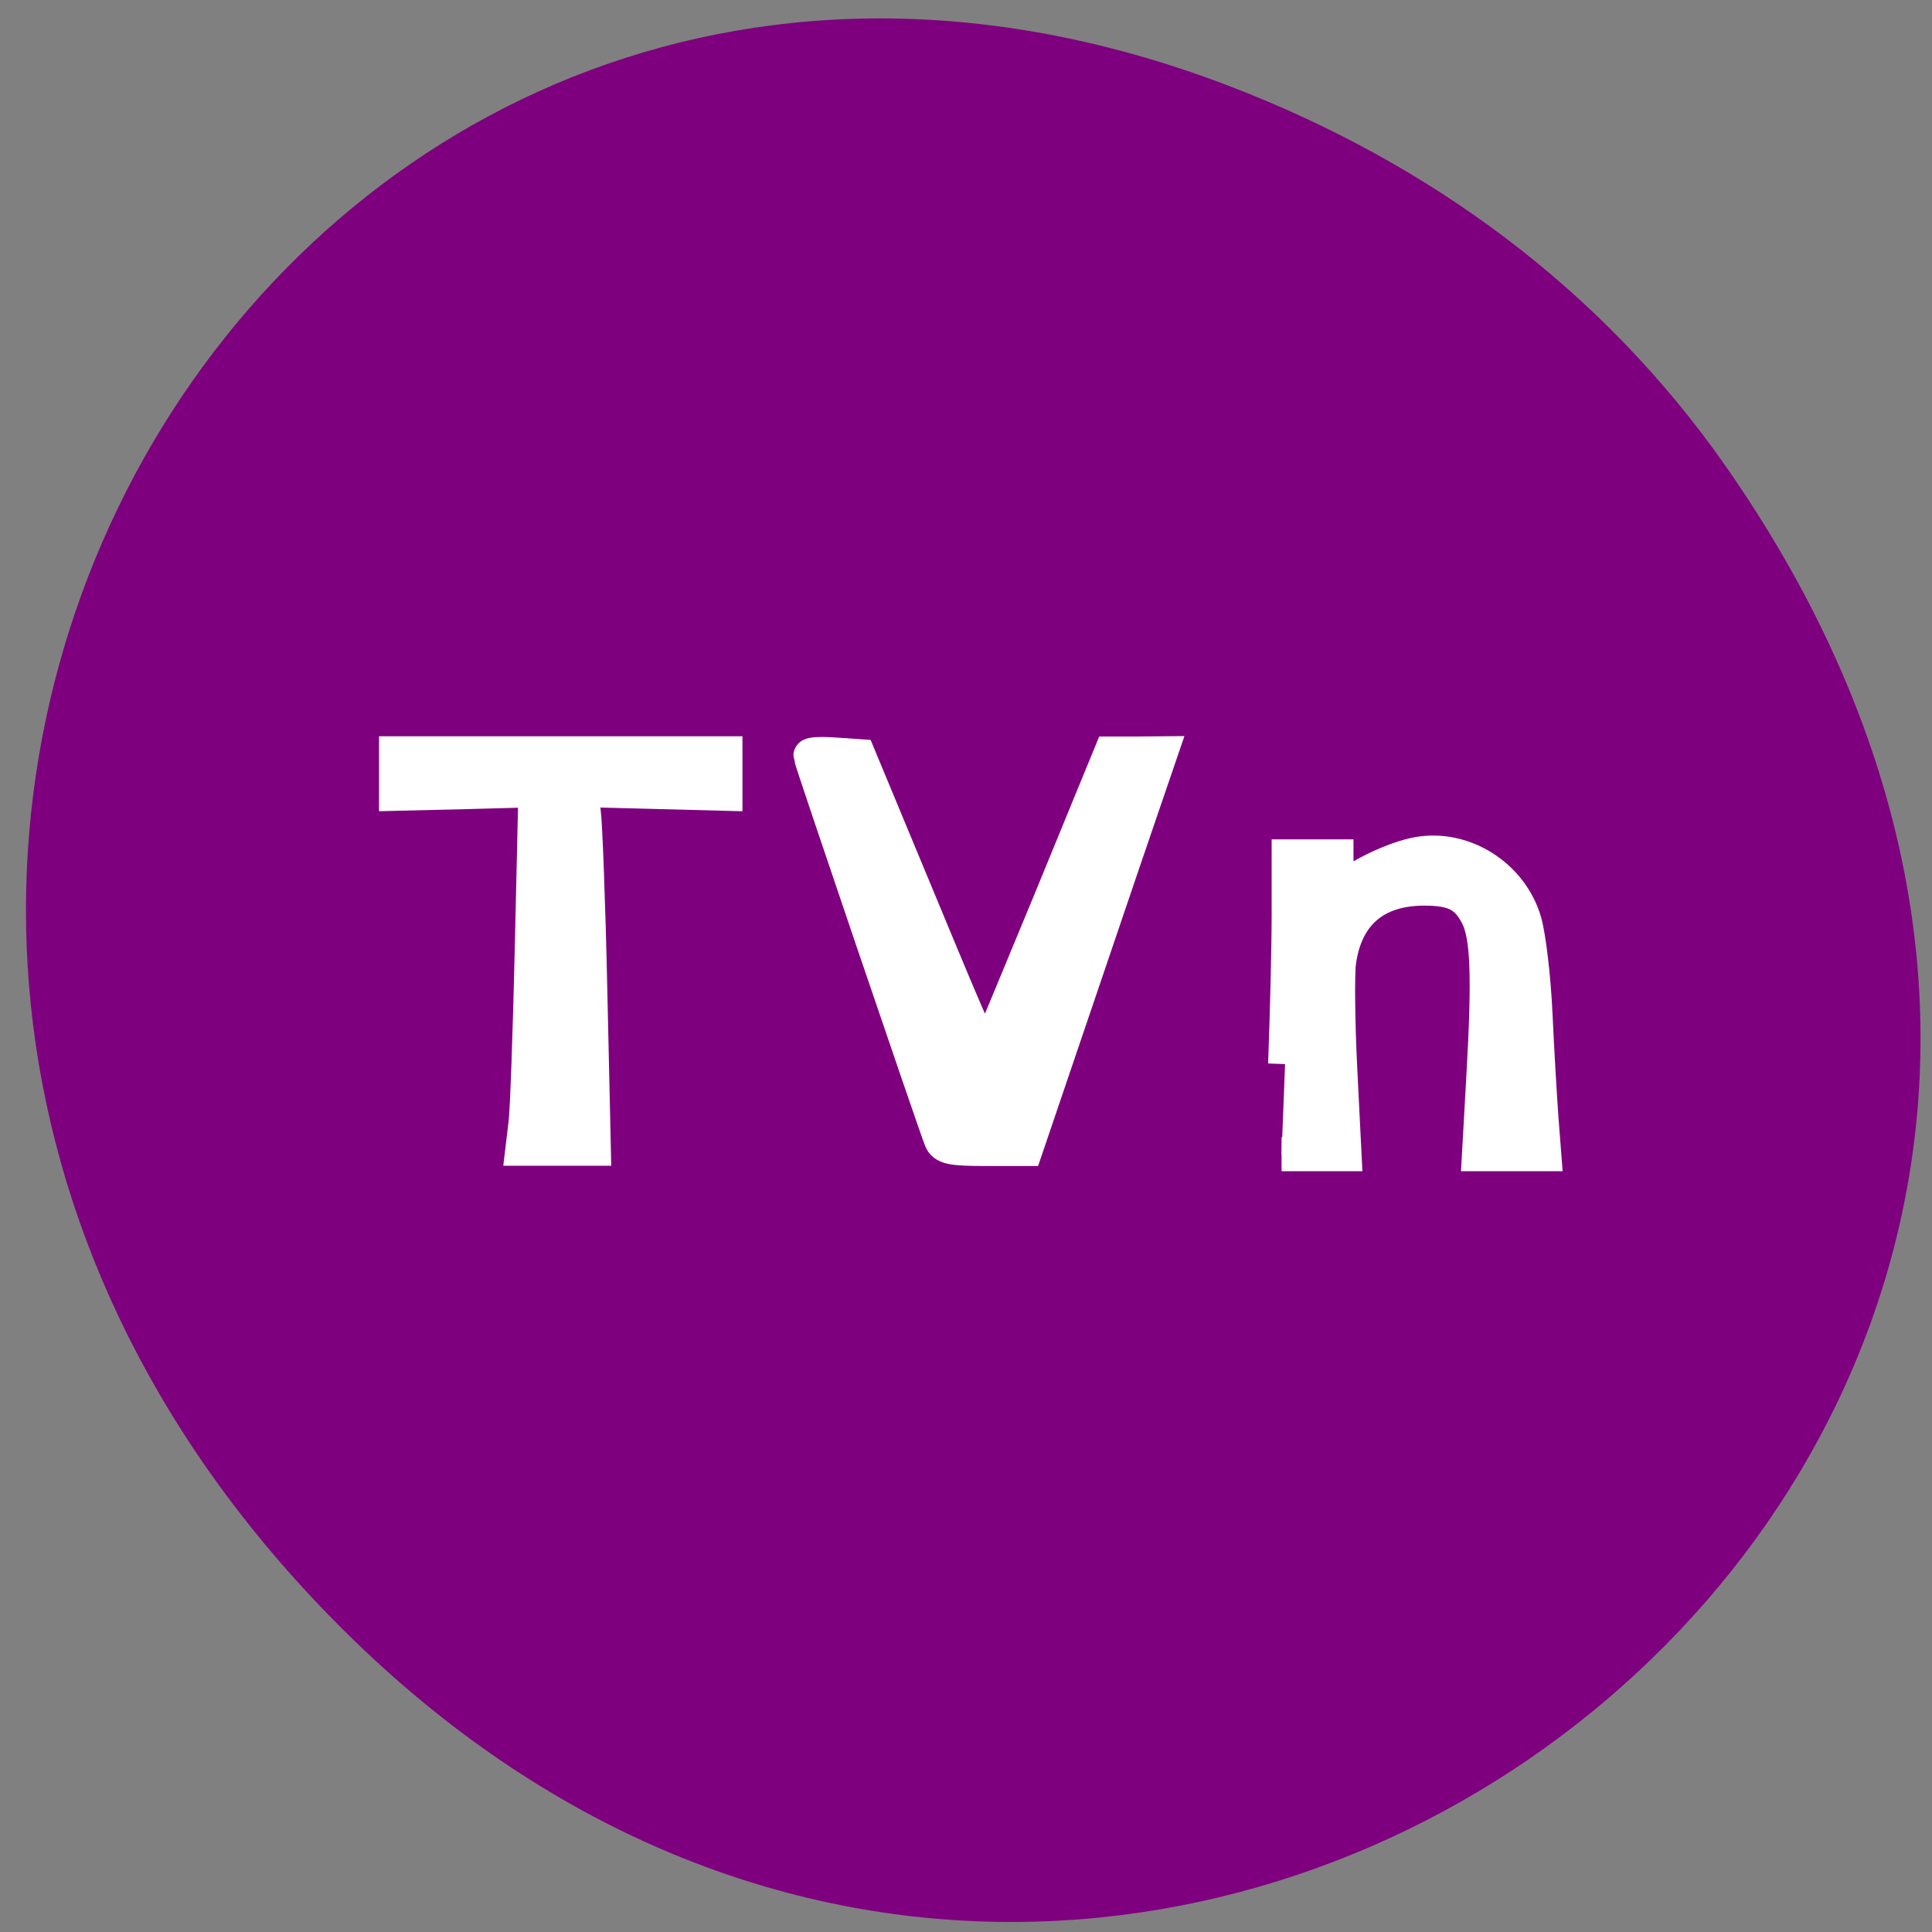 <svg xmlns="http://www.w3.org/2000/svg" viewBox="0 0 32 32"><rect x="0" y="0" width="32" height="32" fill="#808080" stroke="none"/><path d="m 28.578 7.715 c 11.281 16.13 -9.555 32.465 -22.848 19.324 c -12.523 -12.379 -0.914 -31.613 14.672 -25.598 c 3.25 1.254 6.102 3.313 8.176 6.273" fill="#7f007f"/><g fill="#fff" stroke="#fff" stroke-width="4.5" transform="scale(0.125)"><path d="m 69.63 148.84 c 0.219 -1.875 0.594 -12.594 0.844 -23.781 l 0.469 -20.344 l -9.25 0.25 l -9.219 0.219 v -5.375 h 43.656 v 5.375 l -9.594 -0.25 l -9.563 -0.25 l 0.375 2.781 c 0.219 1.531 0.625 12.219 0.875 23.75 l 0.469 21 h -9.469 l 0.406 -3.406"/><path d="m 124.66 150.97 c -1.063 -2.75 -17.281 -50.44 -17.281 -50.844 c 0 -0.219 1.469 -0.281 3.219 -0.156 l 3.219 0.219 l 8 19.25 c 7.781 18.75 8.531 20.438 9.03 19.813 c 0.125 -0.156 3.844 -9.09 8.281 -19.844 l 8.03 -19.563 h 3.313 l 3.313 -0.031 l -4.969 14.531 c -2.719 8 -6.719 19.813 -8.906 26.22 l -3.969 11.688 h -5.406 c -4.5 0 -5.469 -0.219 -5.875 -1.281"/><path d="m 170.28 141 c 0.25 -6.594 0.469 -15.469 0.469 -19.75 v -7.781 h 6.344 v 2.625 c 0 2.438 0.094 2.531 1.219 1.5 c 1.906 -1.719 6.594 -3.906 9.5 -4.438 c 6.125 -1.125 12.438 2.875 14.219 8.969 c 0.563 1.938 1.219 7.469 1.438 12.313 c 0.219 4.844 0.594 11 0.781 13.656 l 0.375 4.844 h -8.656 l 0.594 -10.563 c 0.75 -13.188 0.531 -18.375 -0.813 -21.03 c -1.406 -2.719 -3.063 -3.594 -7.03 -3.594 c -6.5 0 -10.406 3.375 -11.281 9.688 c -0.219 1.594 -0.156 8 0.156 14.219 l 0.563 11.281 h -8.344"/></g></svg>
